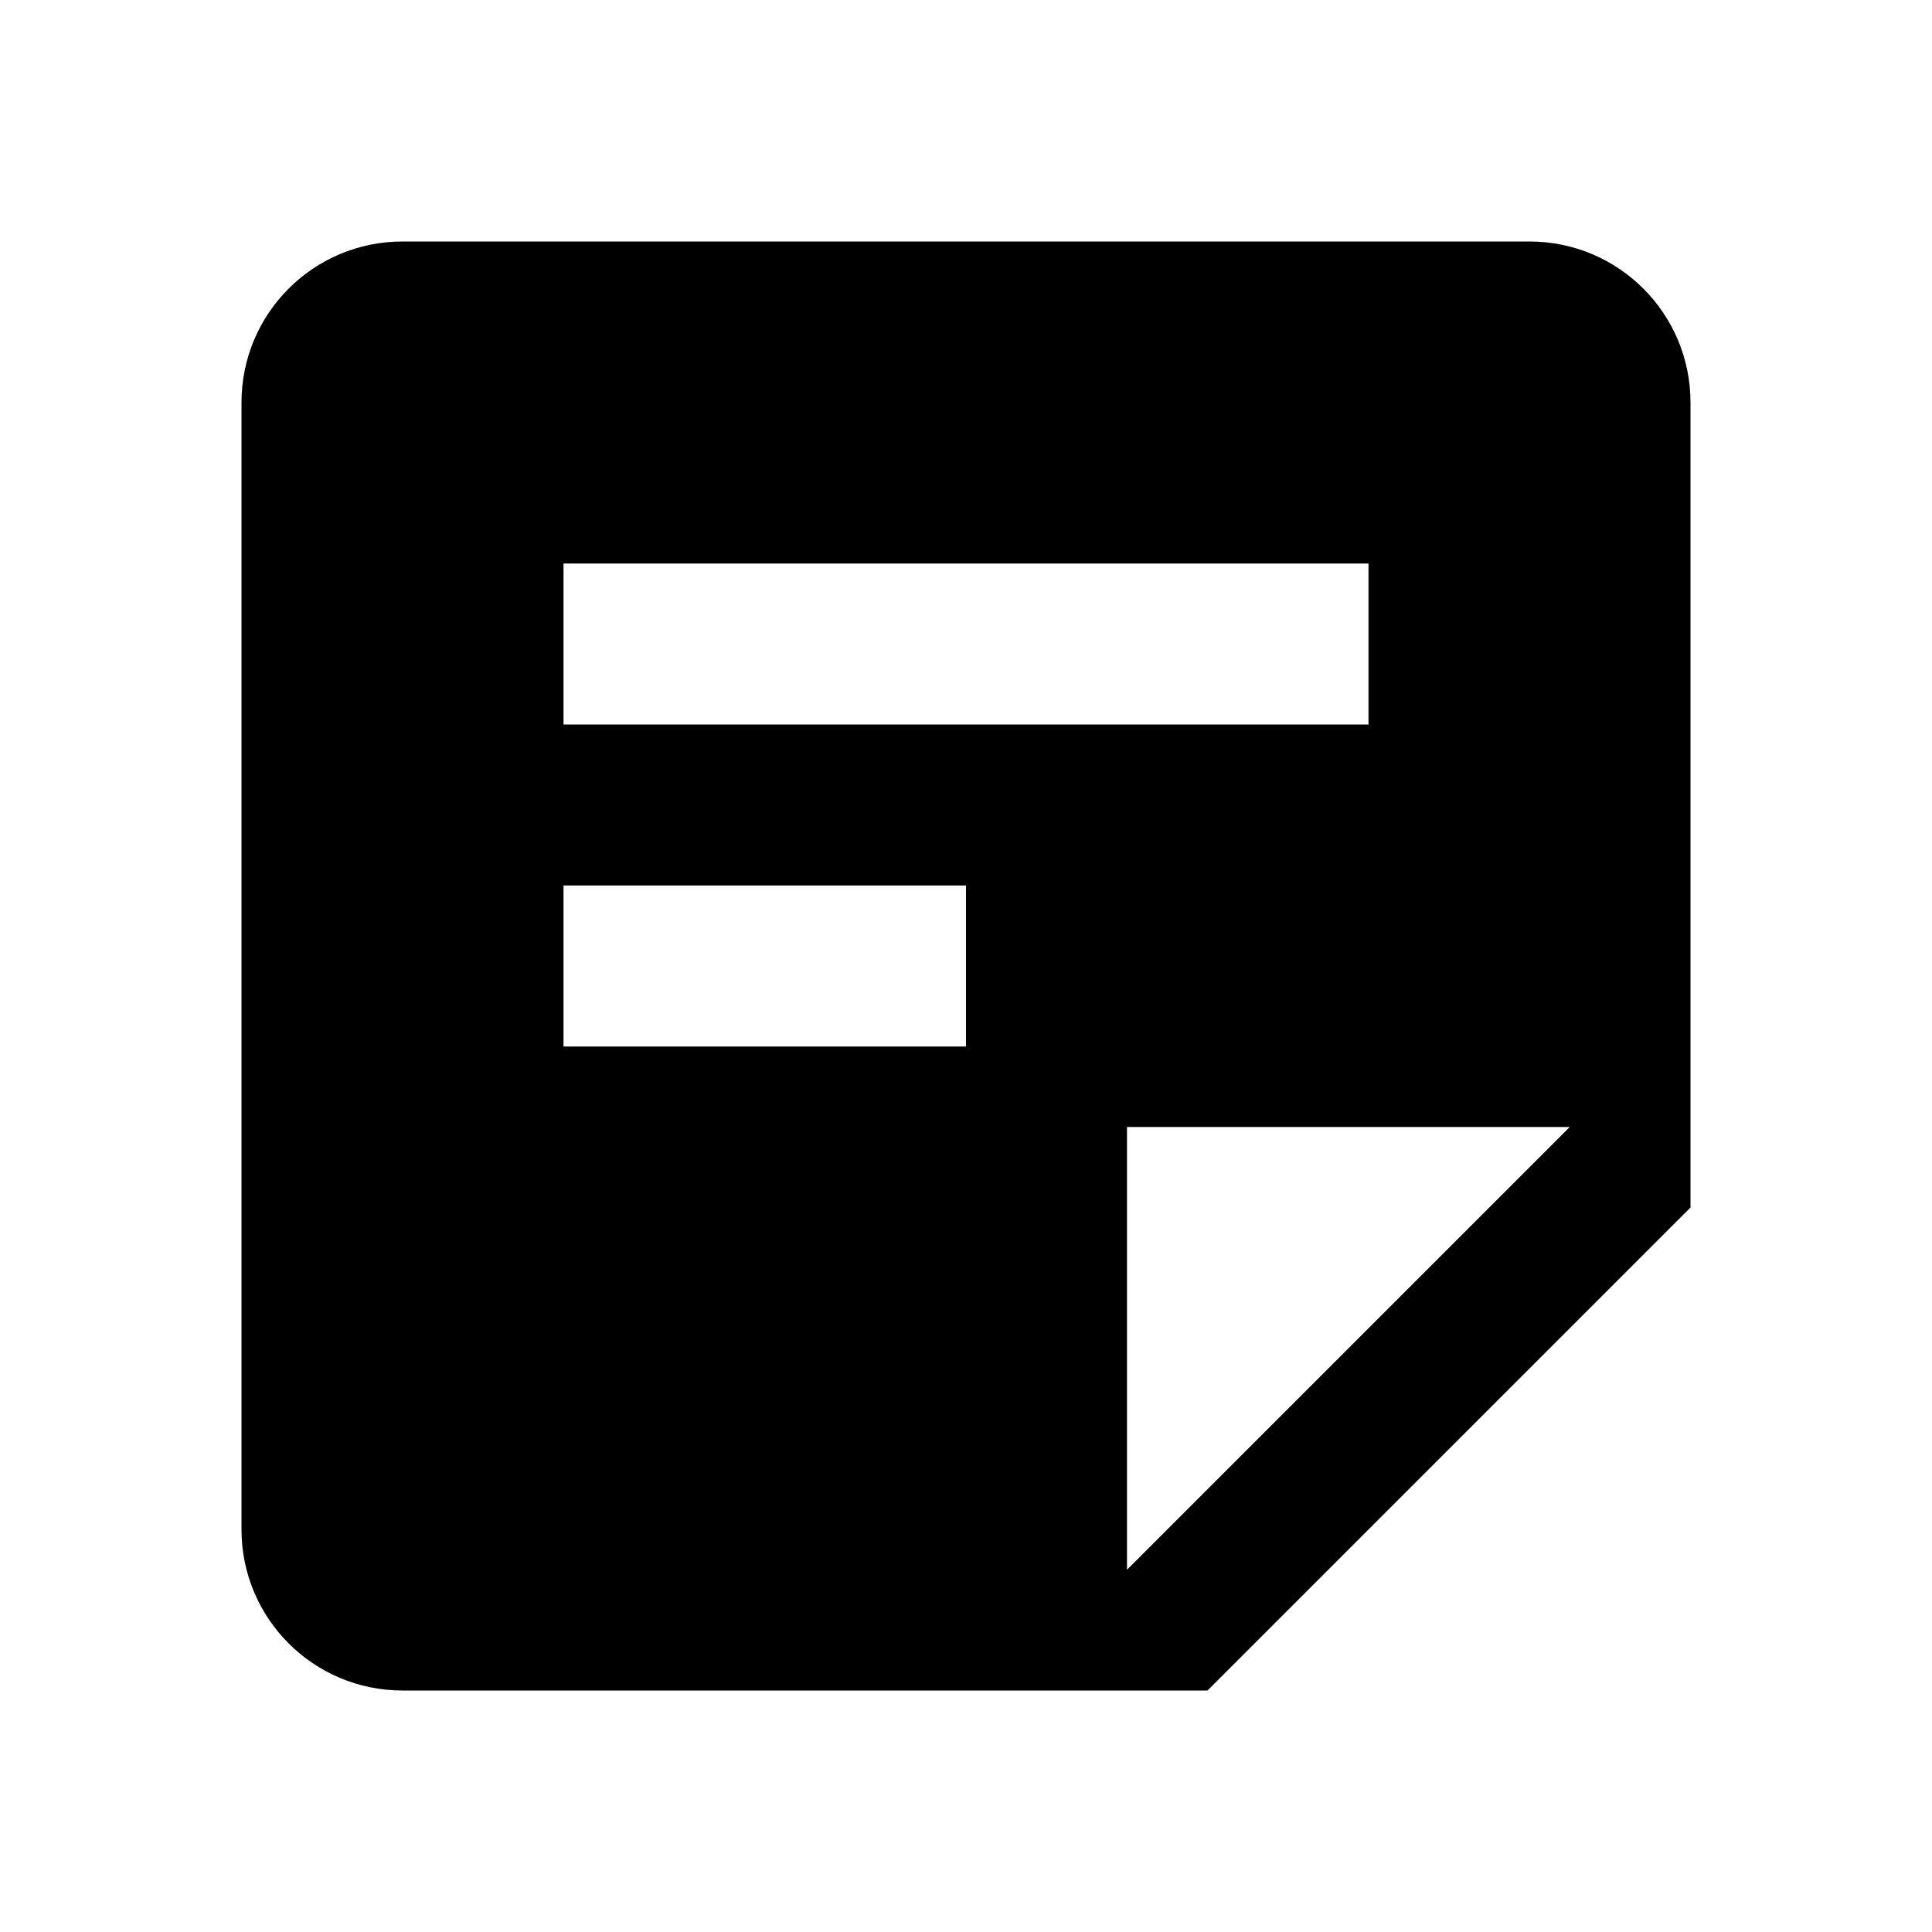 <?xml version="1.0" encoding="UTF-8"?>
<svg xmlns="http://www.w3.org/2000/svg" xmlns:xlink="http://www.w3.org/1999/xlink" viewBox="0 0 96 96" width="96px" height="96px">
<g id="surface5104885">
<path style=" stroke:none;" d="M 76 12 L 20 12 C 15.578 12 12 15.578 12 20 L 12 76 C 12 80.422 15.578 84 20 84 L 60 84 L 84 60 L 84 20 C 84 15.578 80.422 12 76 12 Z M 28 28 L 68 28 L 68 36 L 28 36 Z M 48 52 L 28 52 L 28 44 L 48 44 Z M 56 78 L 56 56 L 78 56 Z M 56 78 "/>
</g>
</svg>
